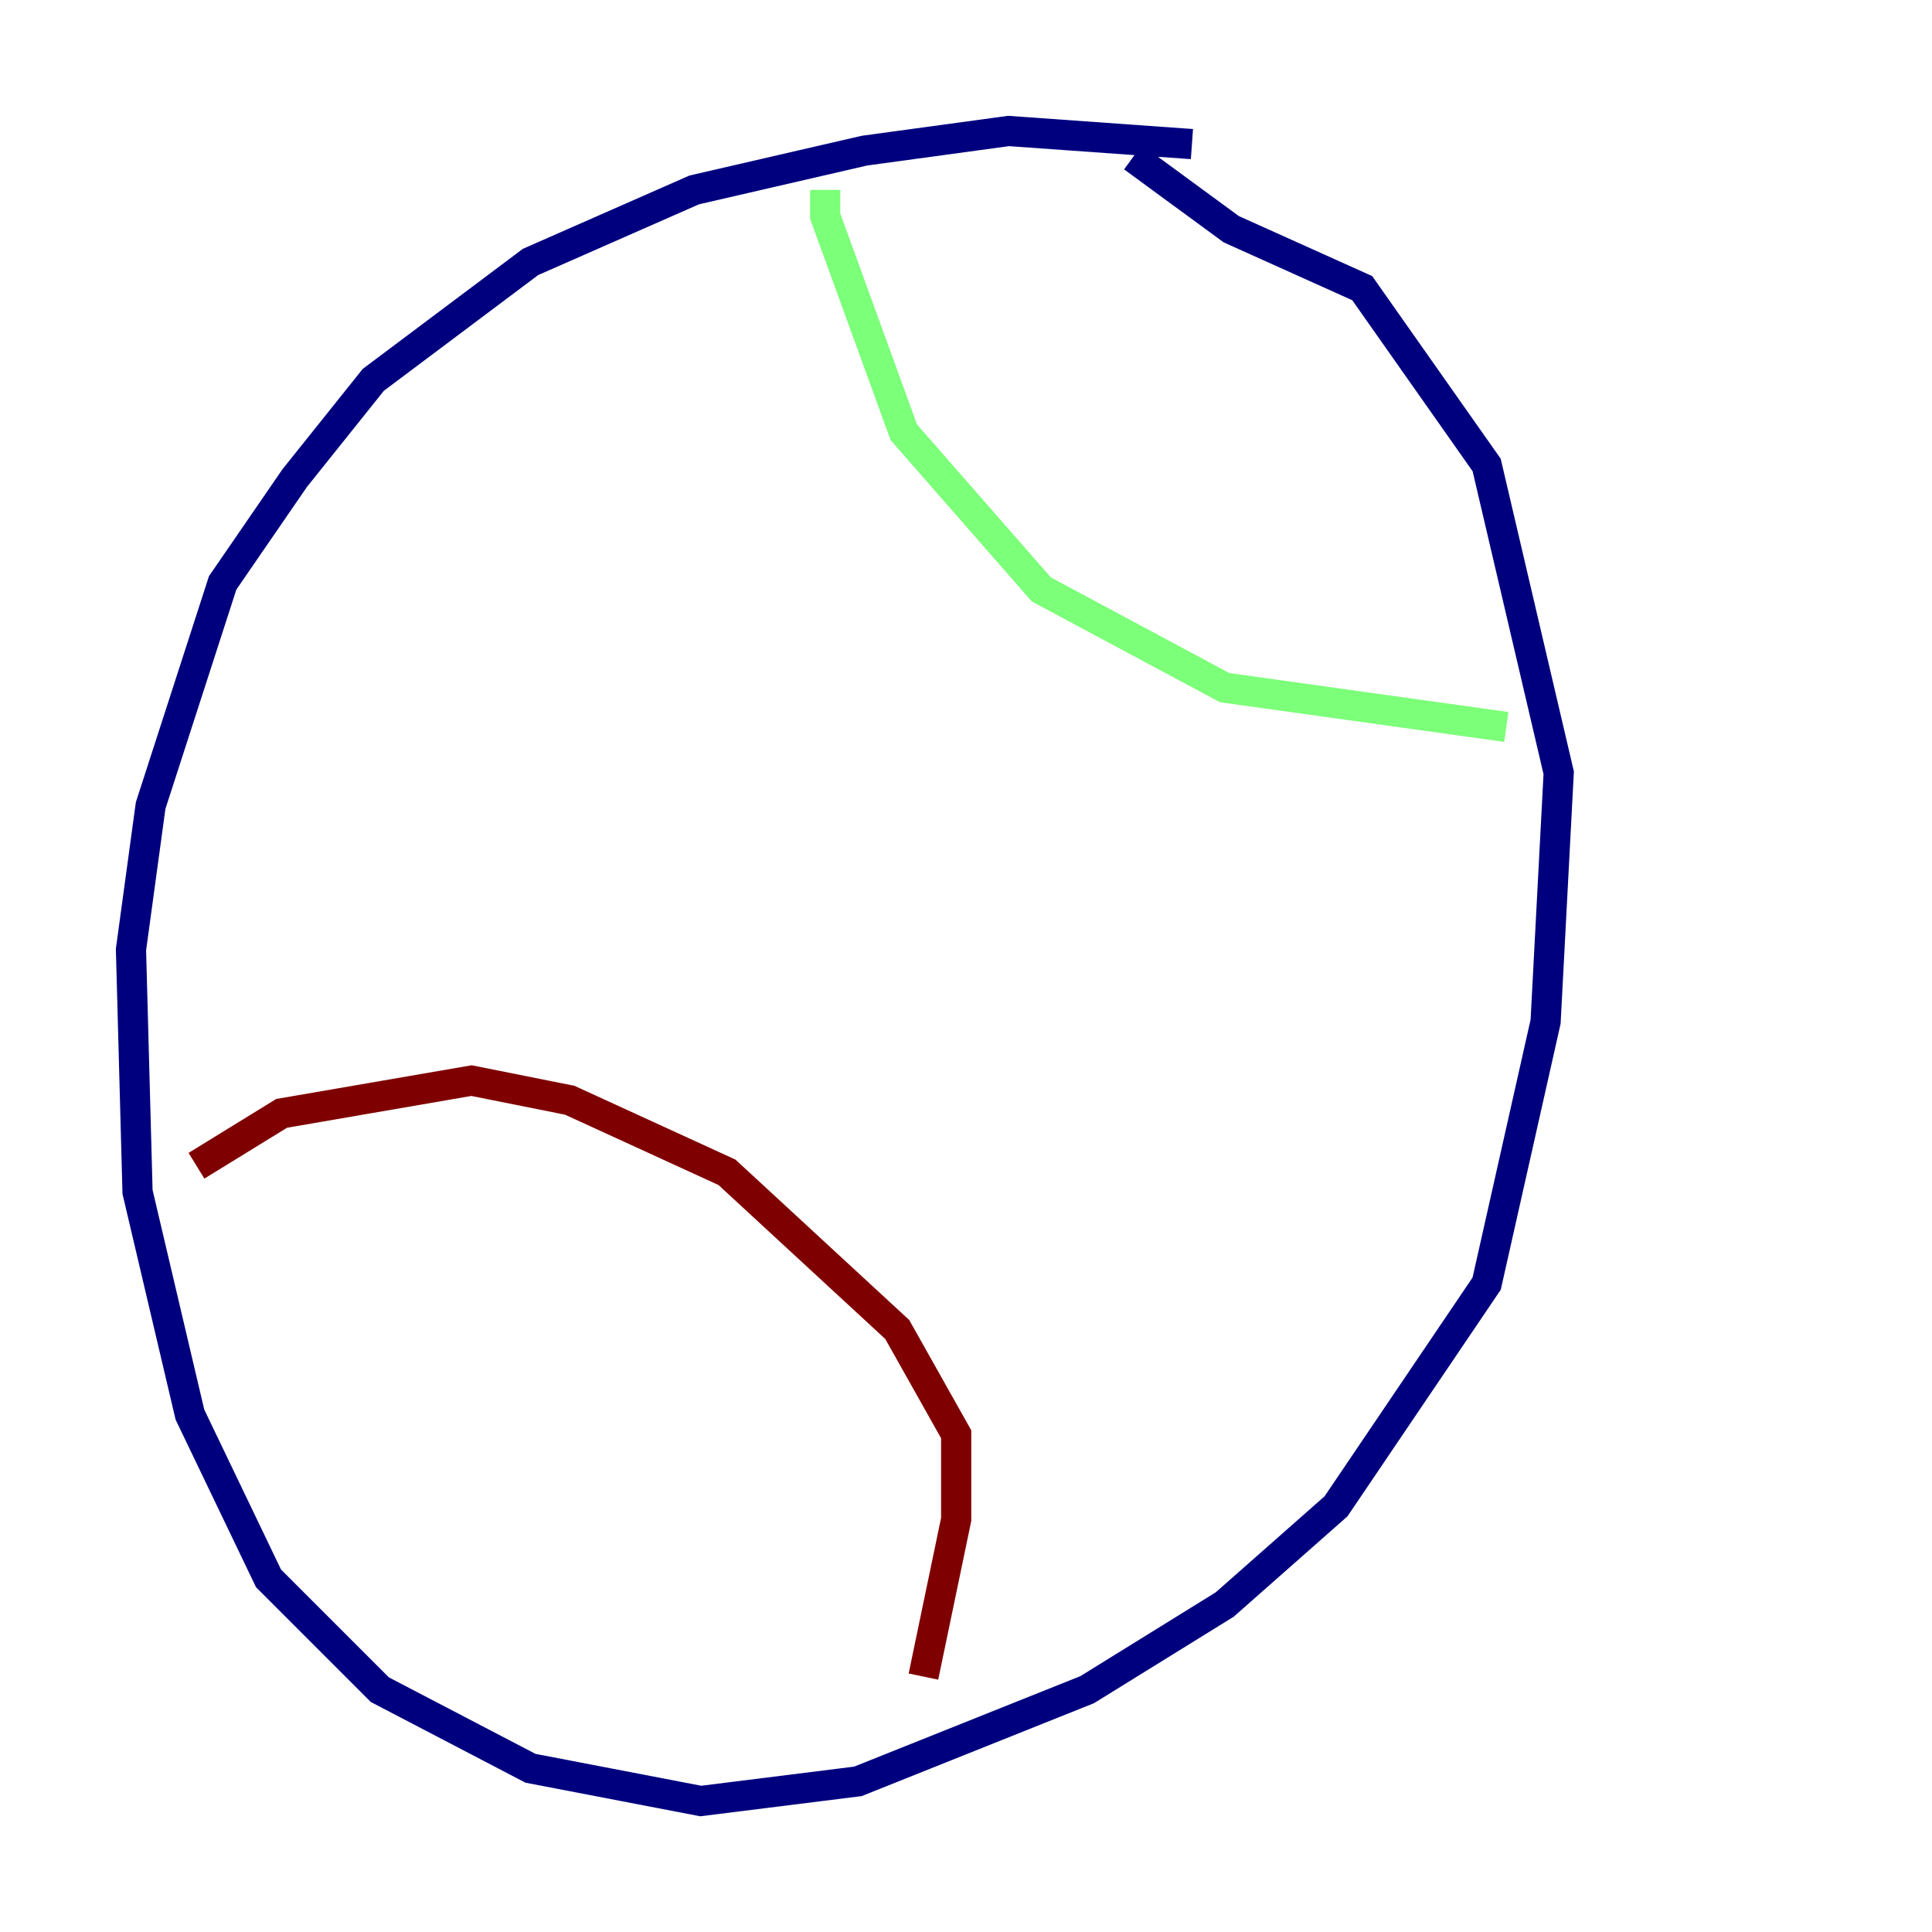 <?xml version="1.0" encoding="utf-8" ?>
<svg baseProfile="tiny" height="128" version="1.2" viewBox="0,0,128,128" width="128" xmlns="http://www.w3.org/2000/svg" xmlns:ev="http://www.w3.org/2001/xml-events" xmlns:xlink="http://www.w3.org/1999/xlink"><defs /><polyline fill="none" points="78.969,9.546 66.82,8.678 57.275,9.98 45.993,12.583 35.146,17.356 24.732,25.166 19.525,31.675 14.752,38.617 9.98,53.37 8.678,62.915 9.112,78.969 12.583,93.722 17.79,104.57 25.166,111.946 35.146,117.153 46.427,119.322 56.841,118.02 72.027,111.946 81.139,106.305 88.515,99.797 98.495,85.044 102.4,67.688 103.268,51.2 98.495,30.807 90.251,19.091 81.573,15.186 75.064,10.414" stroke="#00007f" stroke-width="2" /><polyline fill="none" points="54.671,12.583 54.671,14.319 59.878,28.637 68.99,39.051 81.139,45.559 99.797,48.163" stroke="#7cff79" stroke-width="2" /><polyline fill="none" points="13.017,77.234 18.658,73.763 31.241,71.593 37.749,72.895 48.163,77.668 59.444,88.081 63.349,95.024 63.349,100.664 61.18,111.078" stroke="#7f0000" stroke-width="2" /></svg>